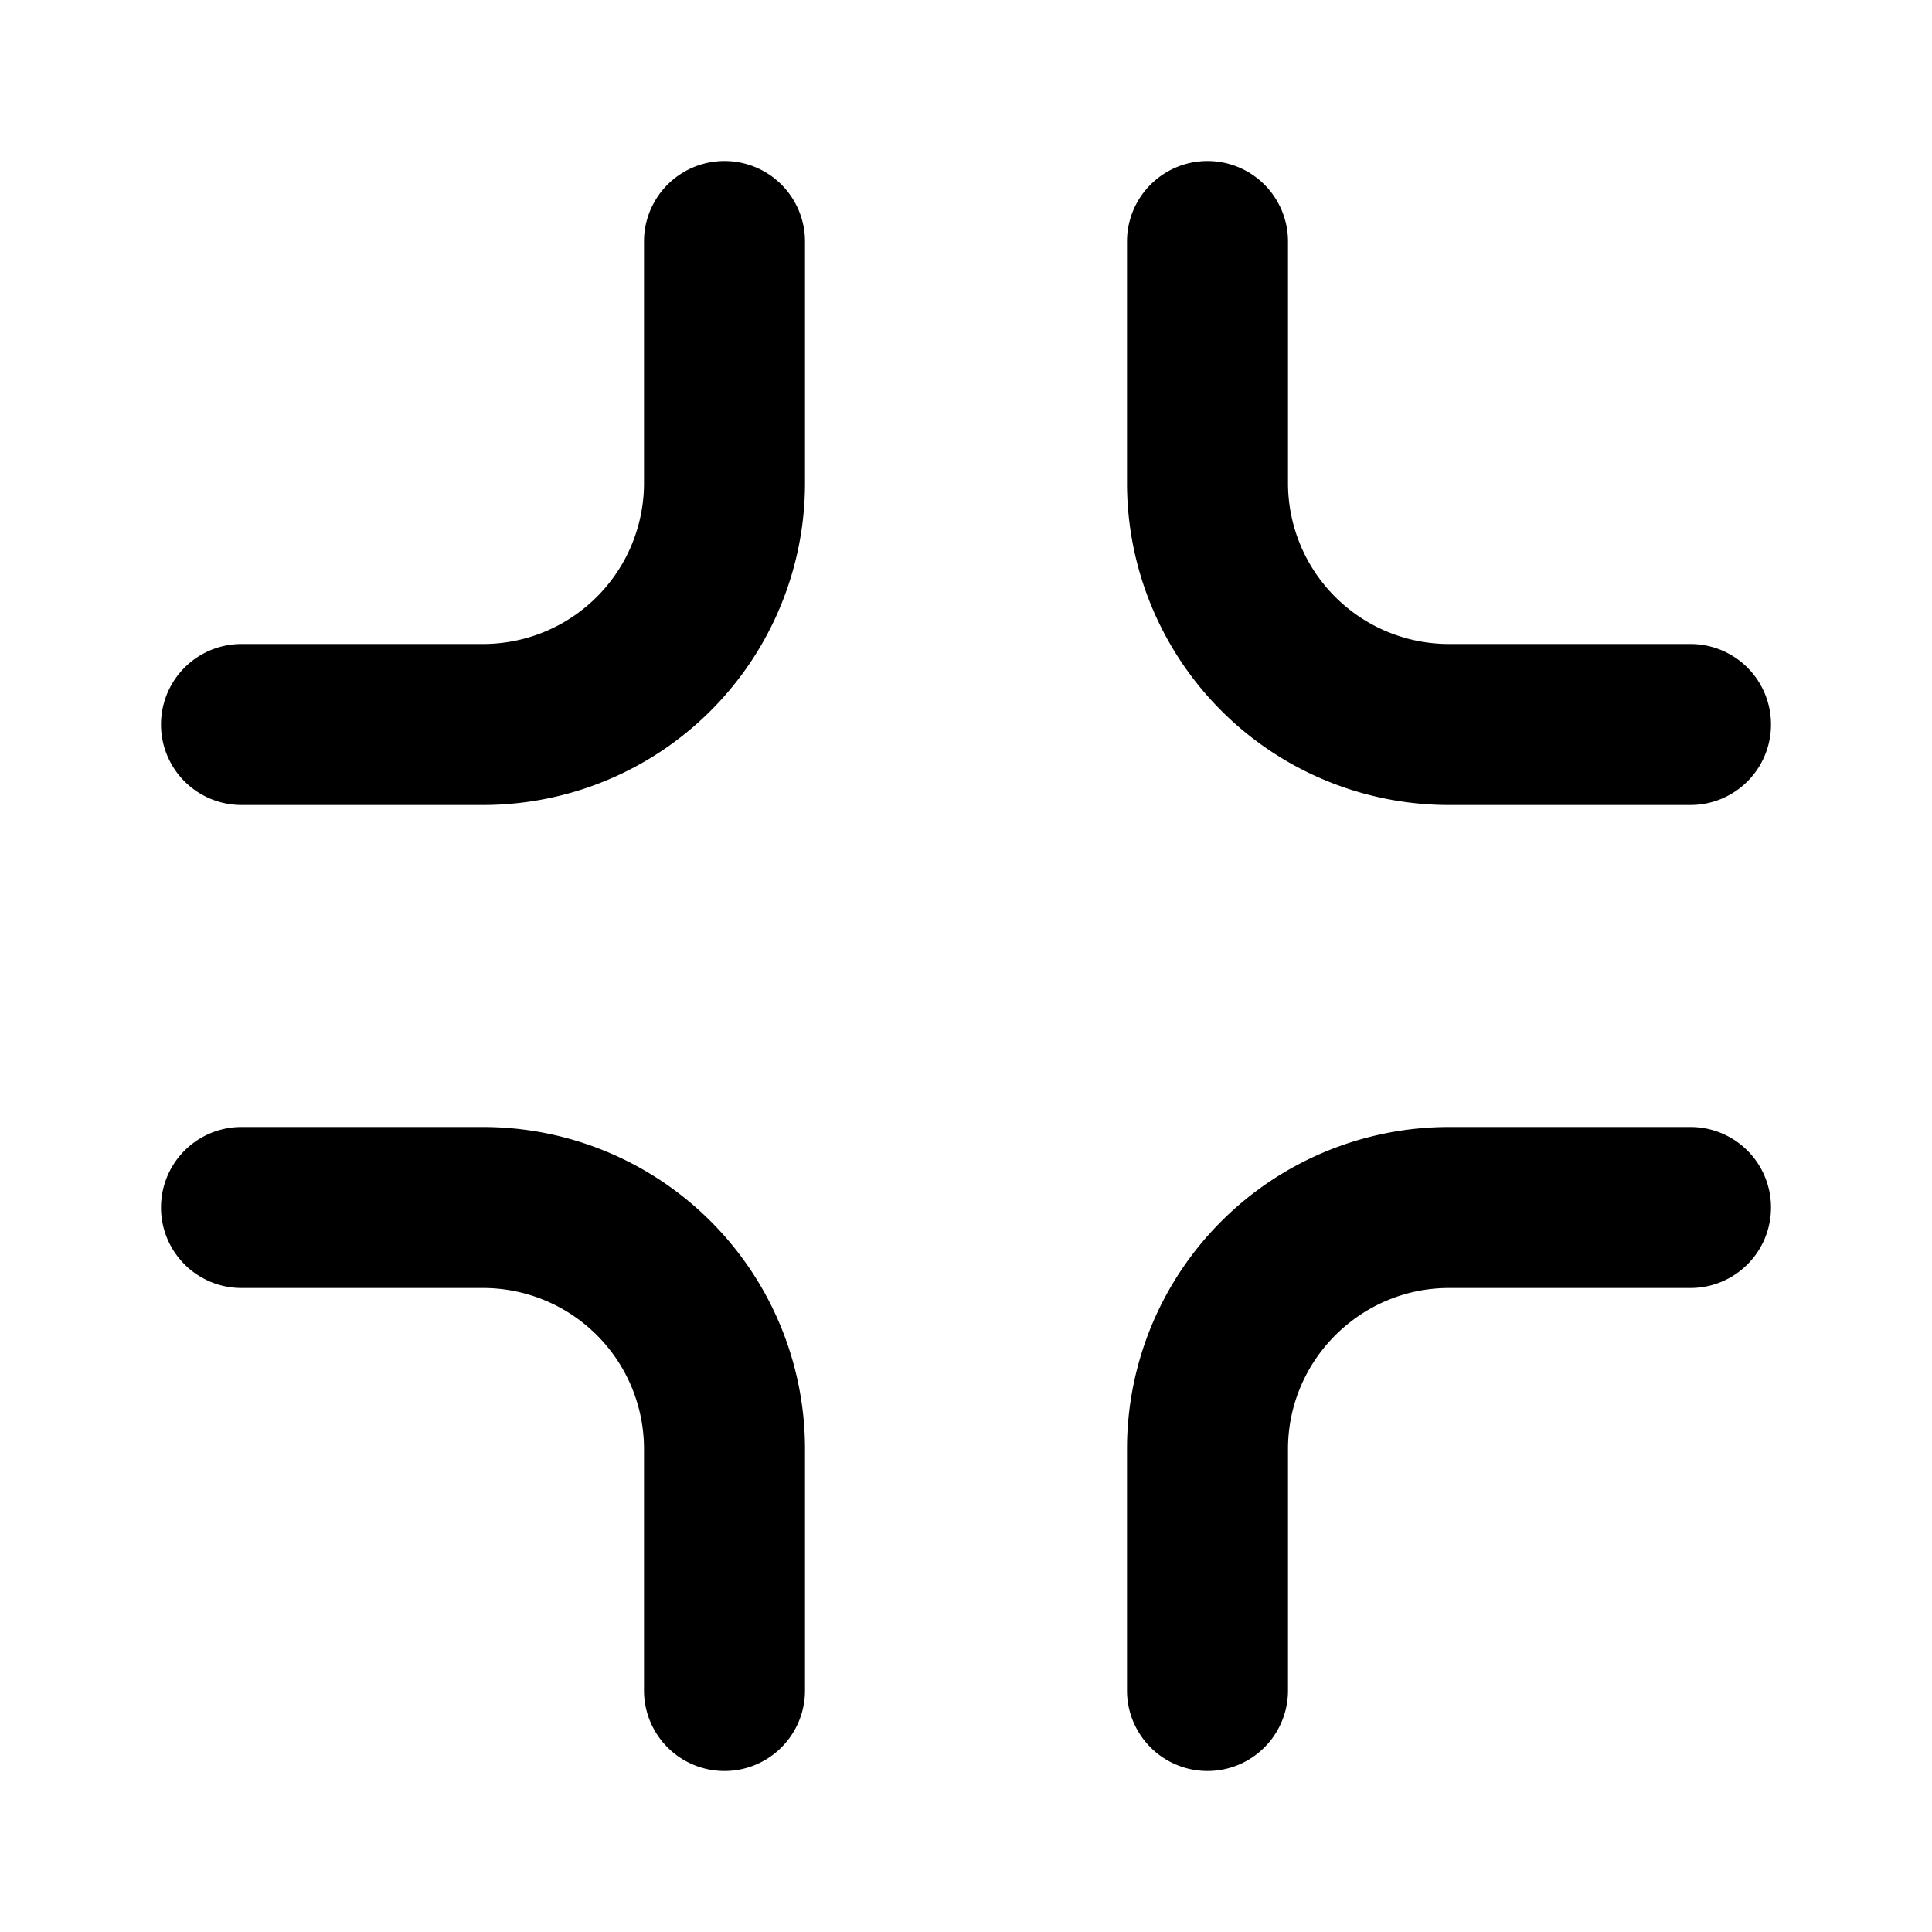 <svg aria-hidden="true" role="img" xmlns="http://www.w3.org/2000/svg" width="24" height="24" fill="none" viewBox="0 0 24 24"><path fill="currentColor" d="M8 6a2 2 0 0 1-2 2H3a1 1 0 0 0 0 2h3a4 4 0 0 0 4-4V3a1 1 0 0 0-2 0v3ZM8 18a2 2 0 0 0-2-2H3a1 1 0 1 1 0-2h3a4 4 0 0 1 4 4v3a1 1 0 1 1-2 0v-3ZM18 8a2 2 0 0 1-2-2V3a1 1 0 1 0-2 0v3a4 4 0 0 0 4 4h3a1 1 0 1 0 0-2h-3ZM16 18c0-1.1.9-2 2-2h3a1 1 0 1 0 0-2h-3a4 4 0 0 0-4 4v3a1 1 0 1 0 2 0v-3Z" class=""></path></svg>